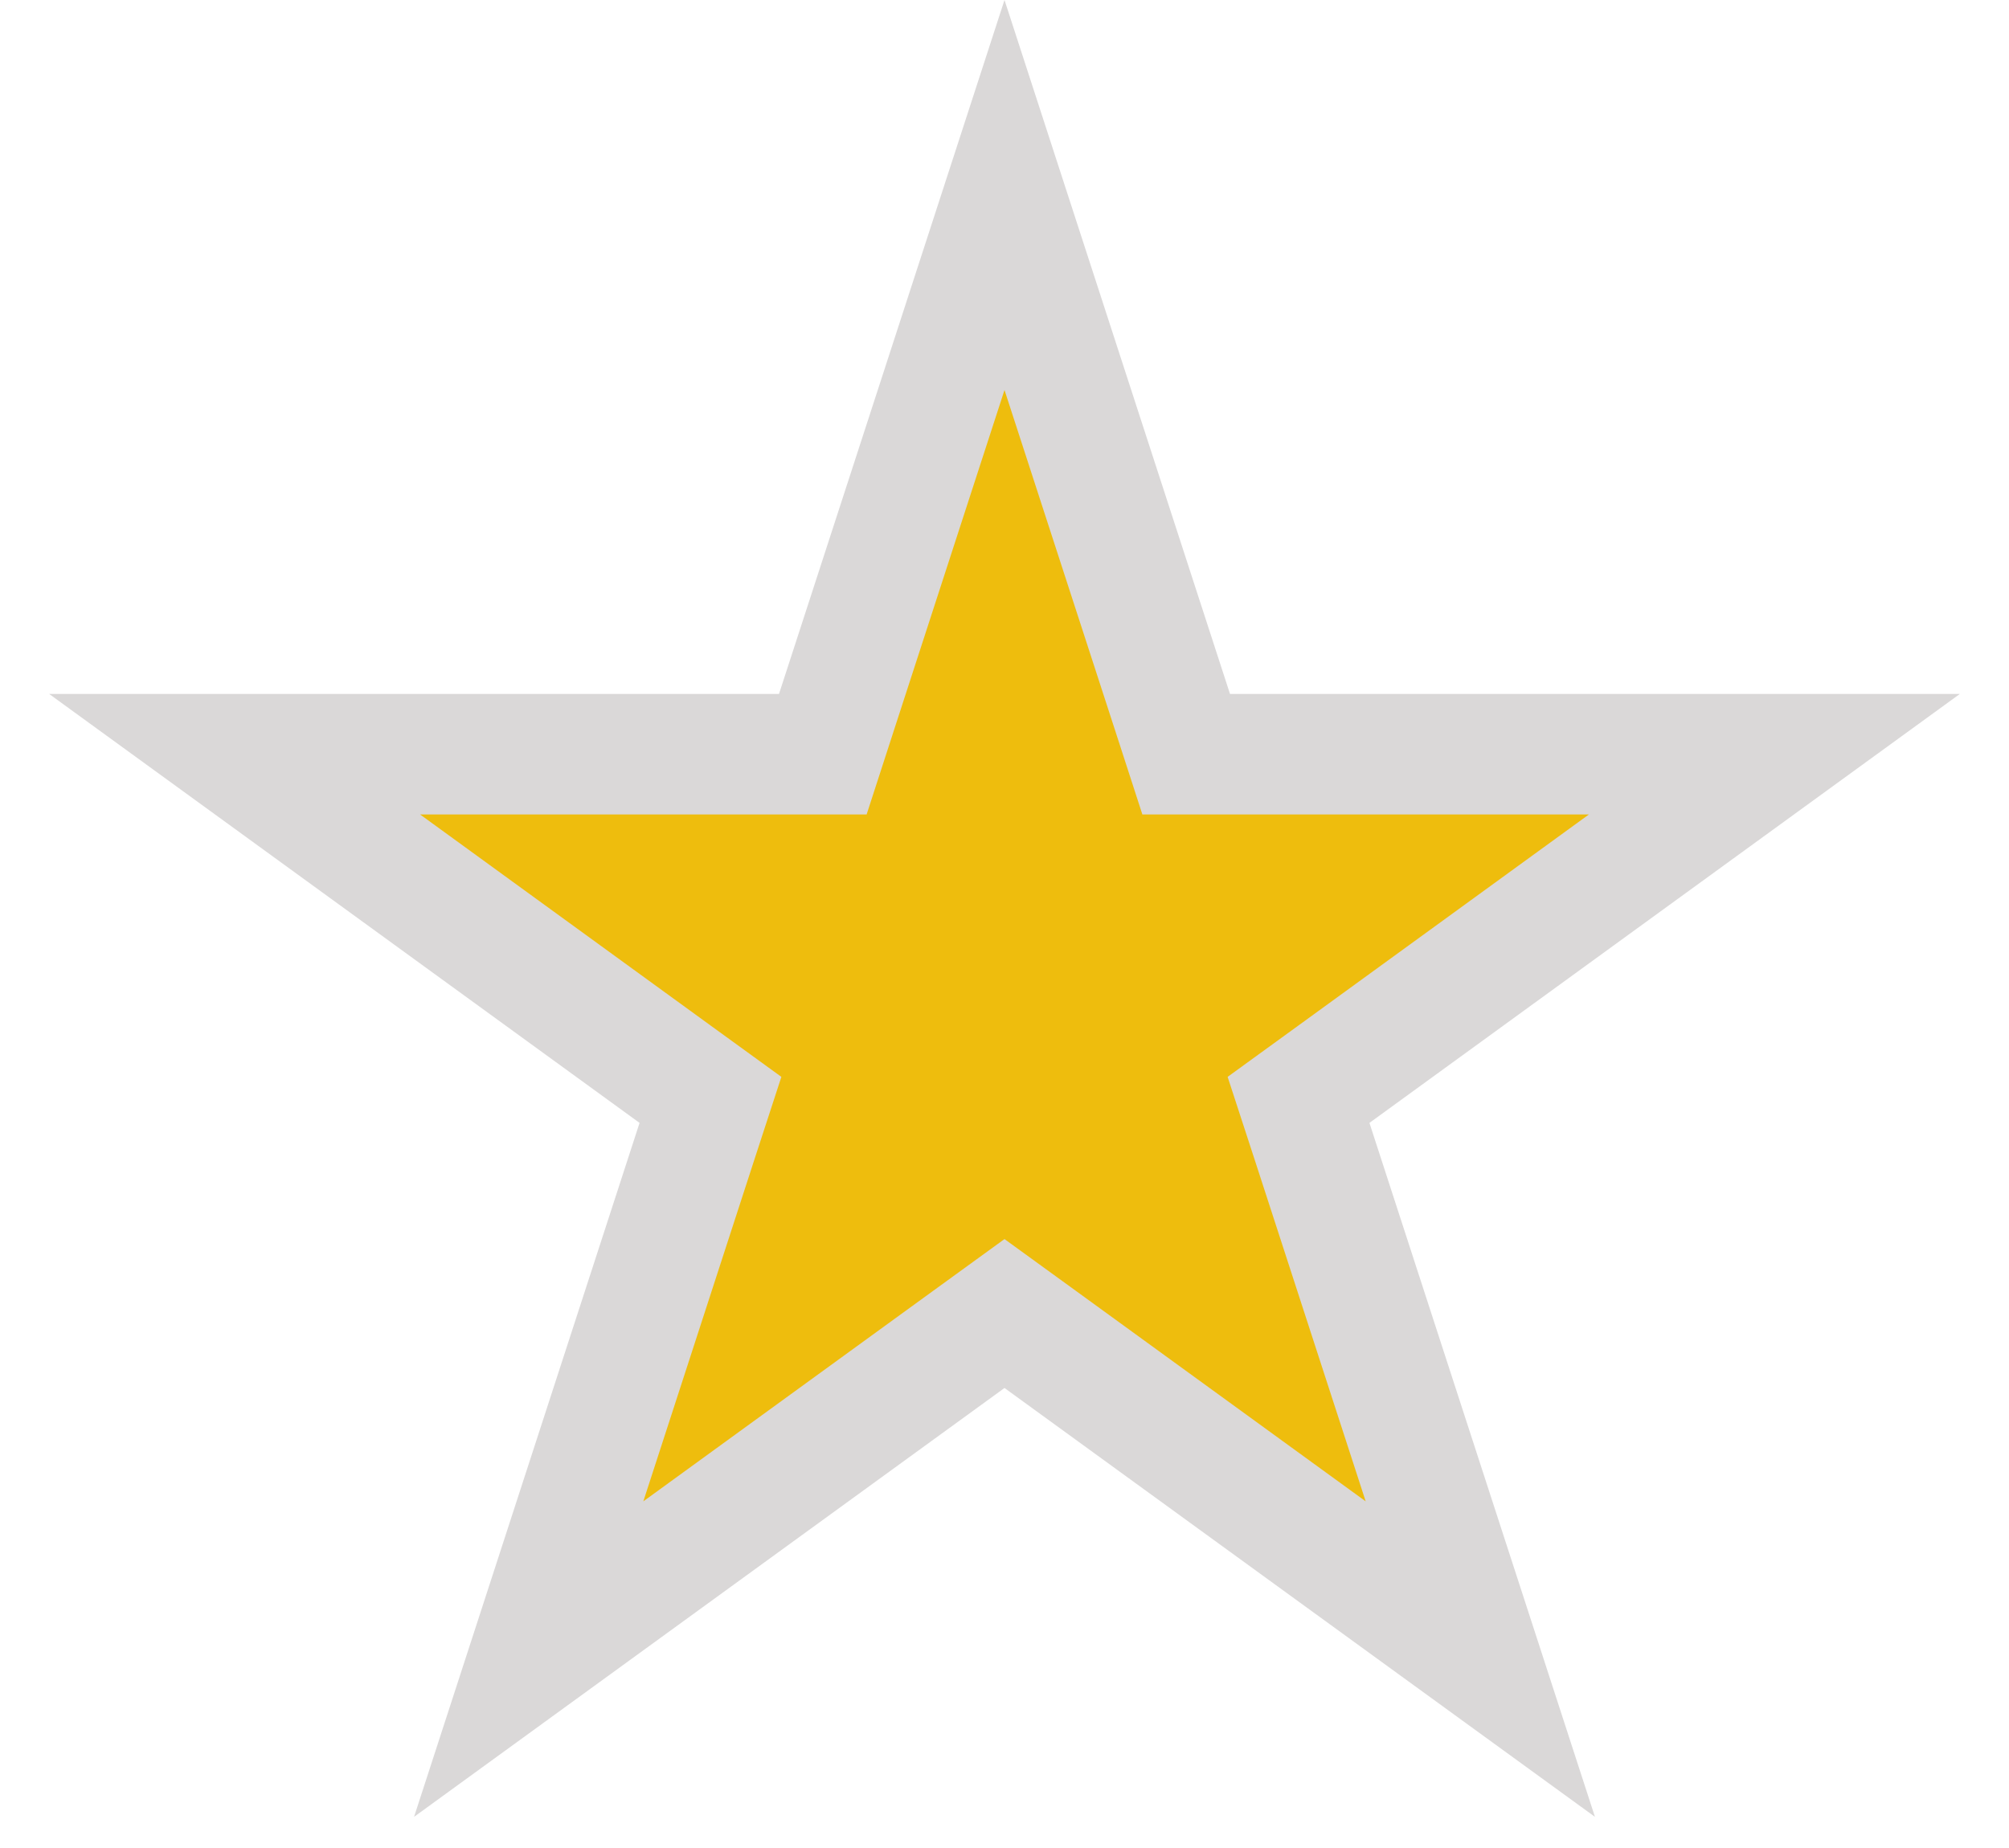 <svg width="25" height="23" viewBox="0 0 25 23">
<path d="M12.5 2.427L14.593 8.869L14.761 9.387H15.306H22.08L16.6 13.369L16.159 13.689L16.328 14.207L18.421 20.649L12.941 16.668L12.5 16.348L12.059 16.668L6.579 20.649L8.672 14.207L8.841 13.689L8.4 13.369L2.92 9.387H9.694H10.239L10.407 8.869L12.5 2.427Z" fill="#EEBD0D" stroke="#DAD8D8" stroke-width="1.5"/>
</svg>
